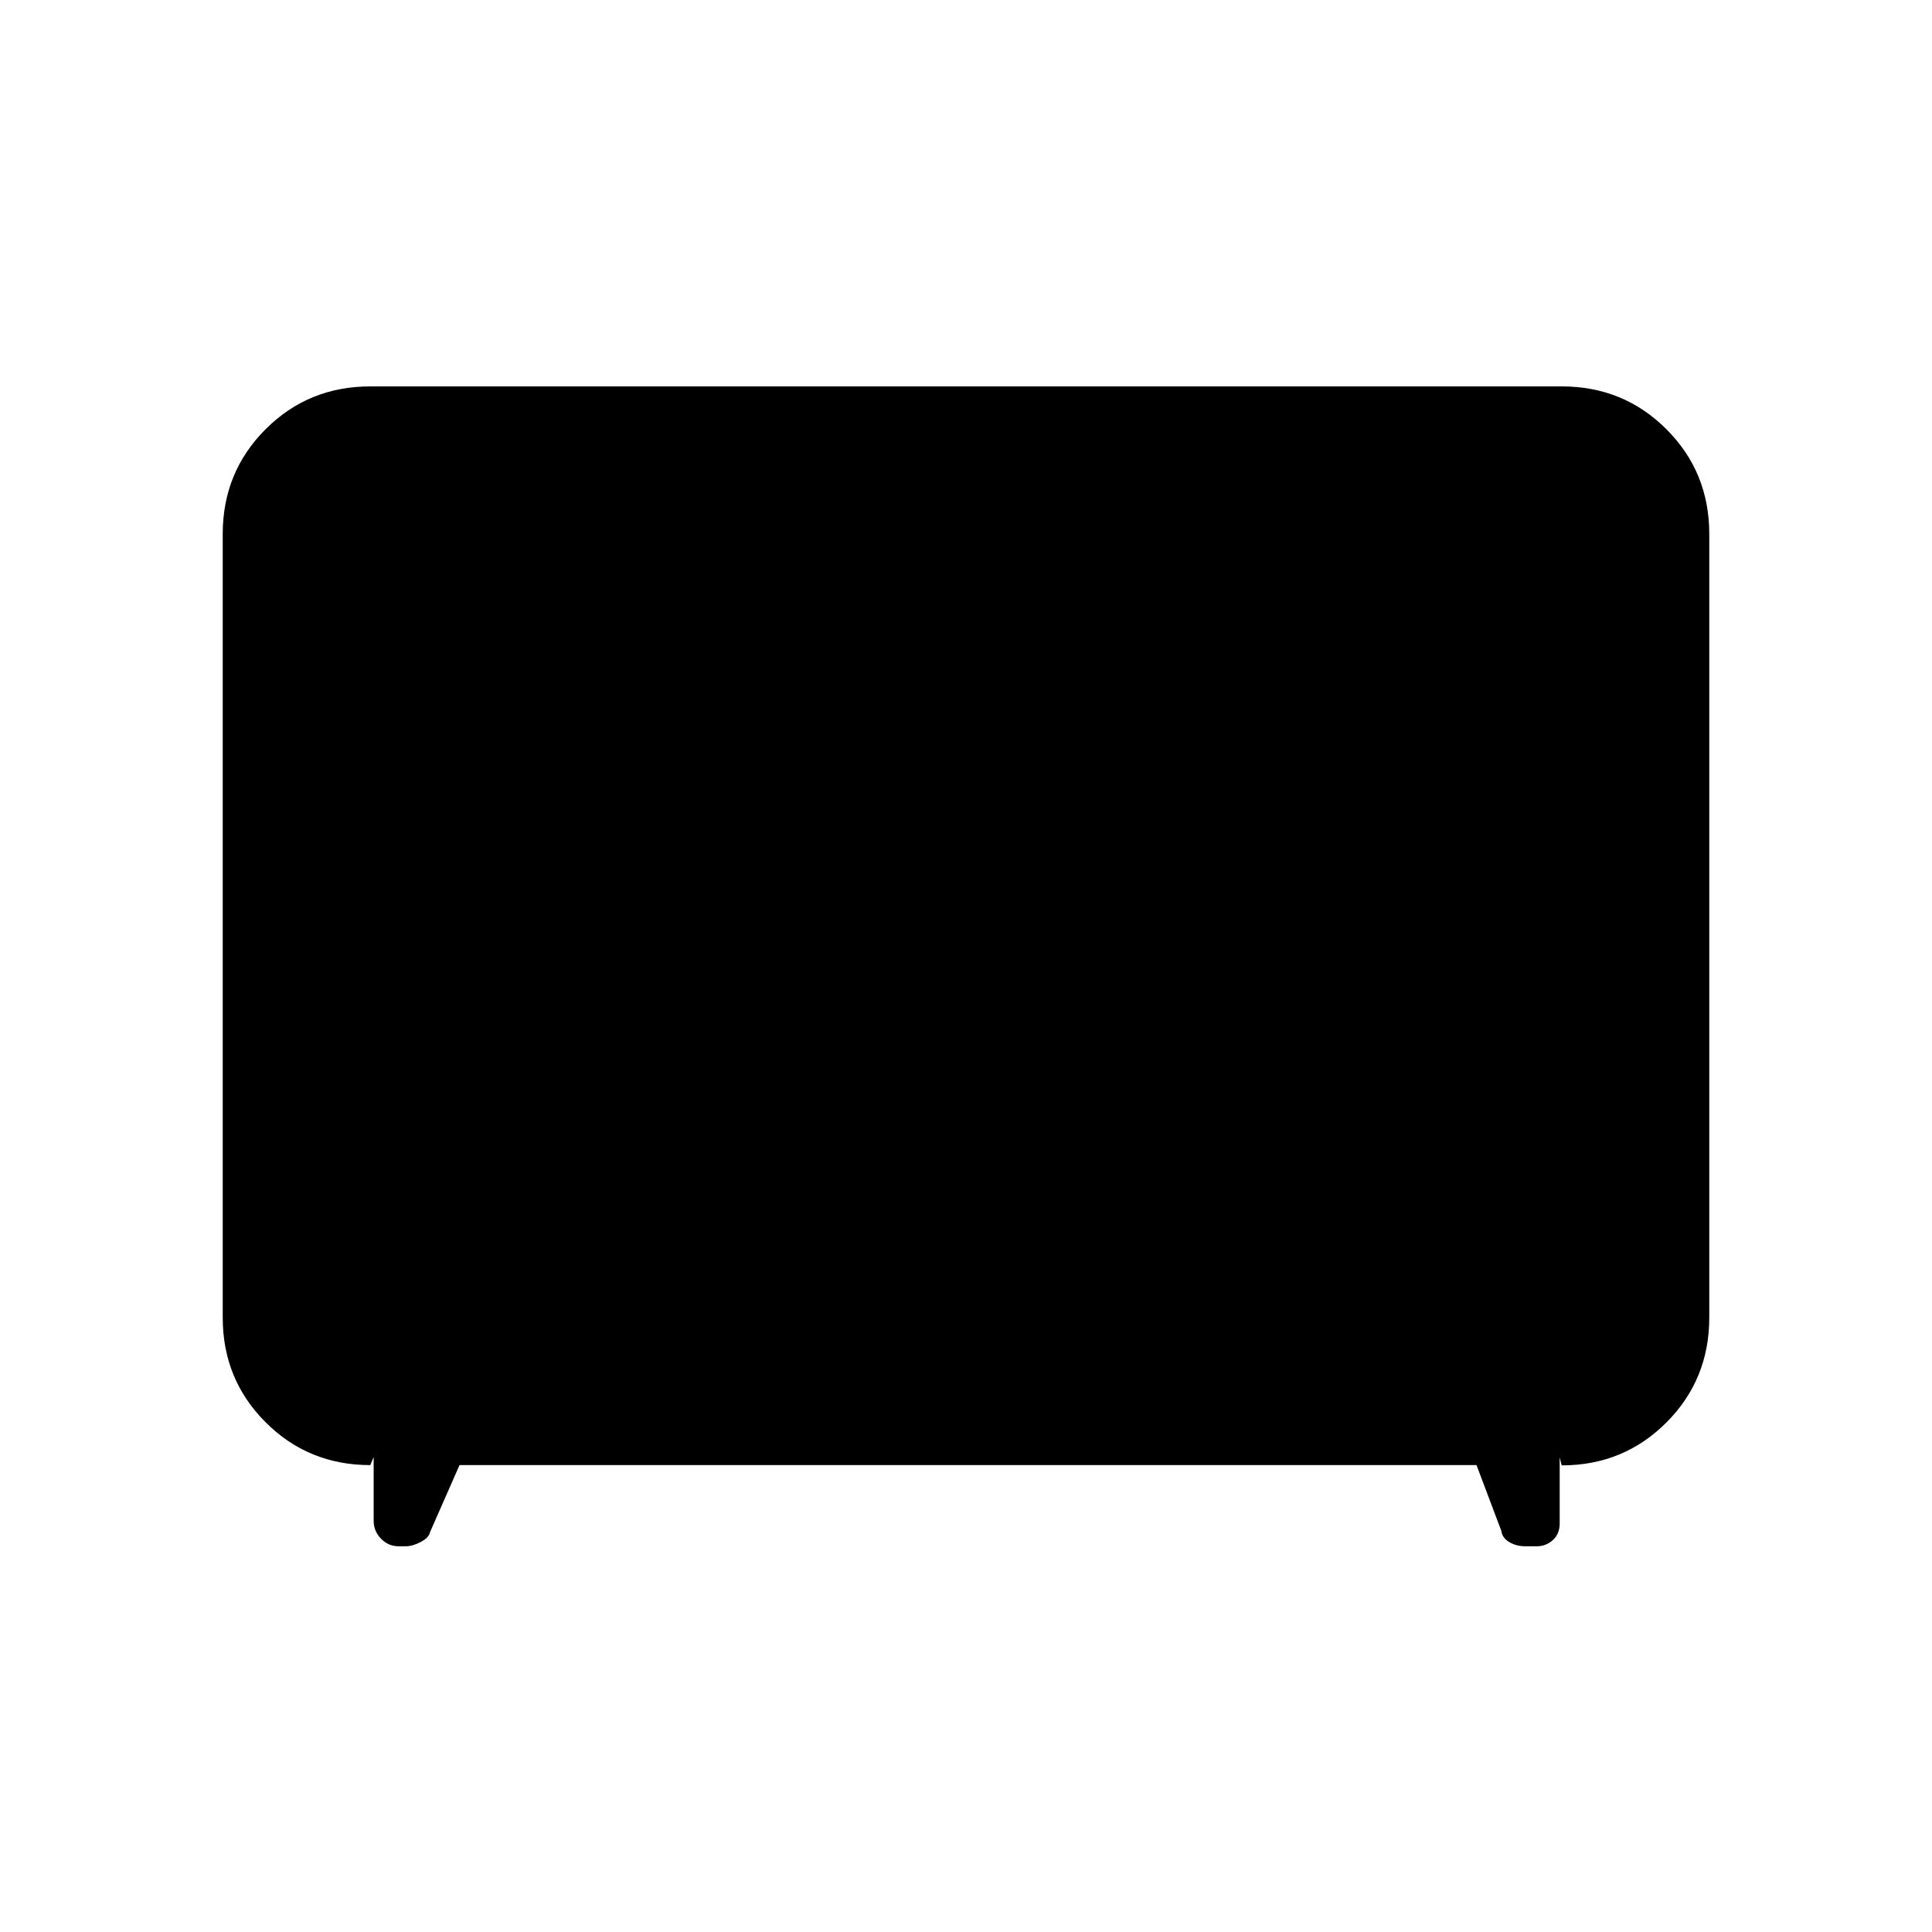 <svg xmlns="http://www.w3.org/2000/svg" height="40" viewBox="0 -960 960 960" width="40"><path d="m228.33-232-14.66 33.33q-.5 2.72-4.59 4.86-4.08 2.14-7.41 2.14H198q-5 0-8.67-3.76-3.66-3.77-3.66-8.9V-236l-1.67 4q-30.75 0-52.04-21.29t-21.29-52.04v-389.34q0-30.75 21.29-52.04T184-768h592q30.75 0 52.04 21.29t21.29 52.04v389.34q0 30.81-21.29 52.14-21.29 21.33-52.04 21.33l-1-4V-203q0 5.19-3.4 8.26-3.41 3.07-7.93 3.07h-5.8q-4.4 0-7.9-2.07-3.5-2.08-3.97-5.59L733.67-232H228.33Z"/></svg>